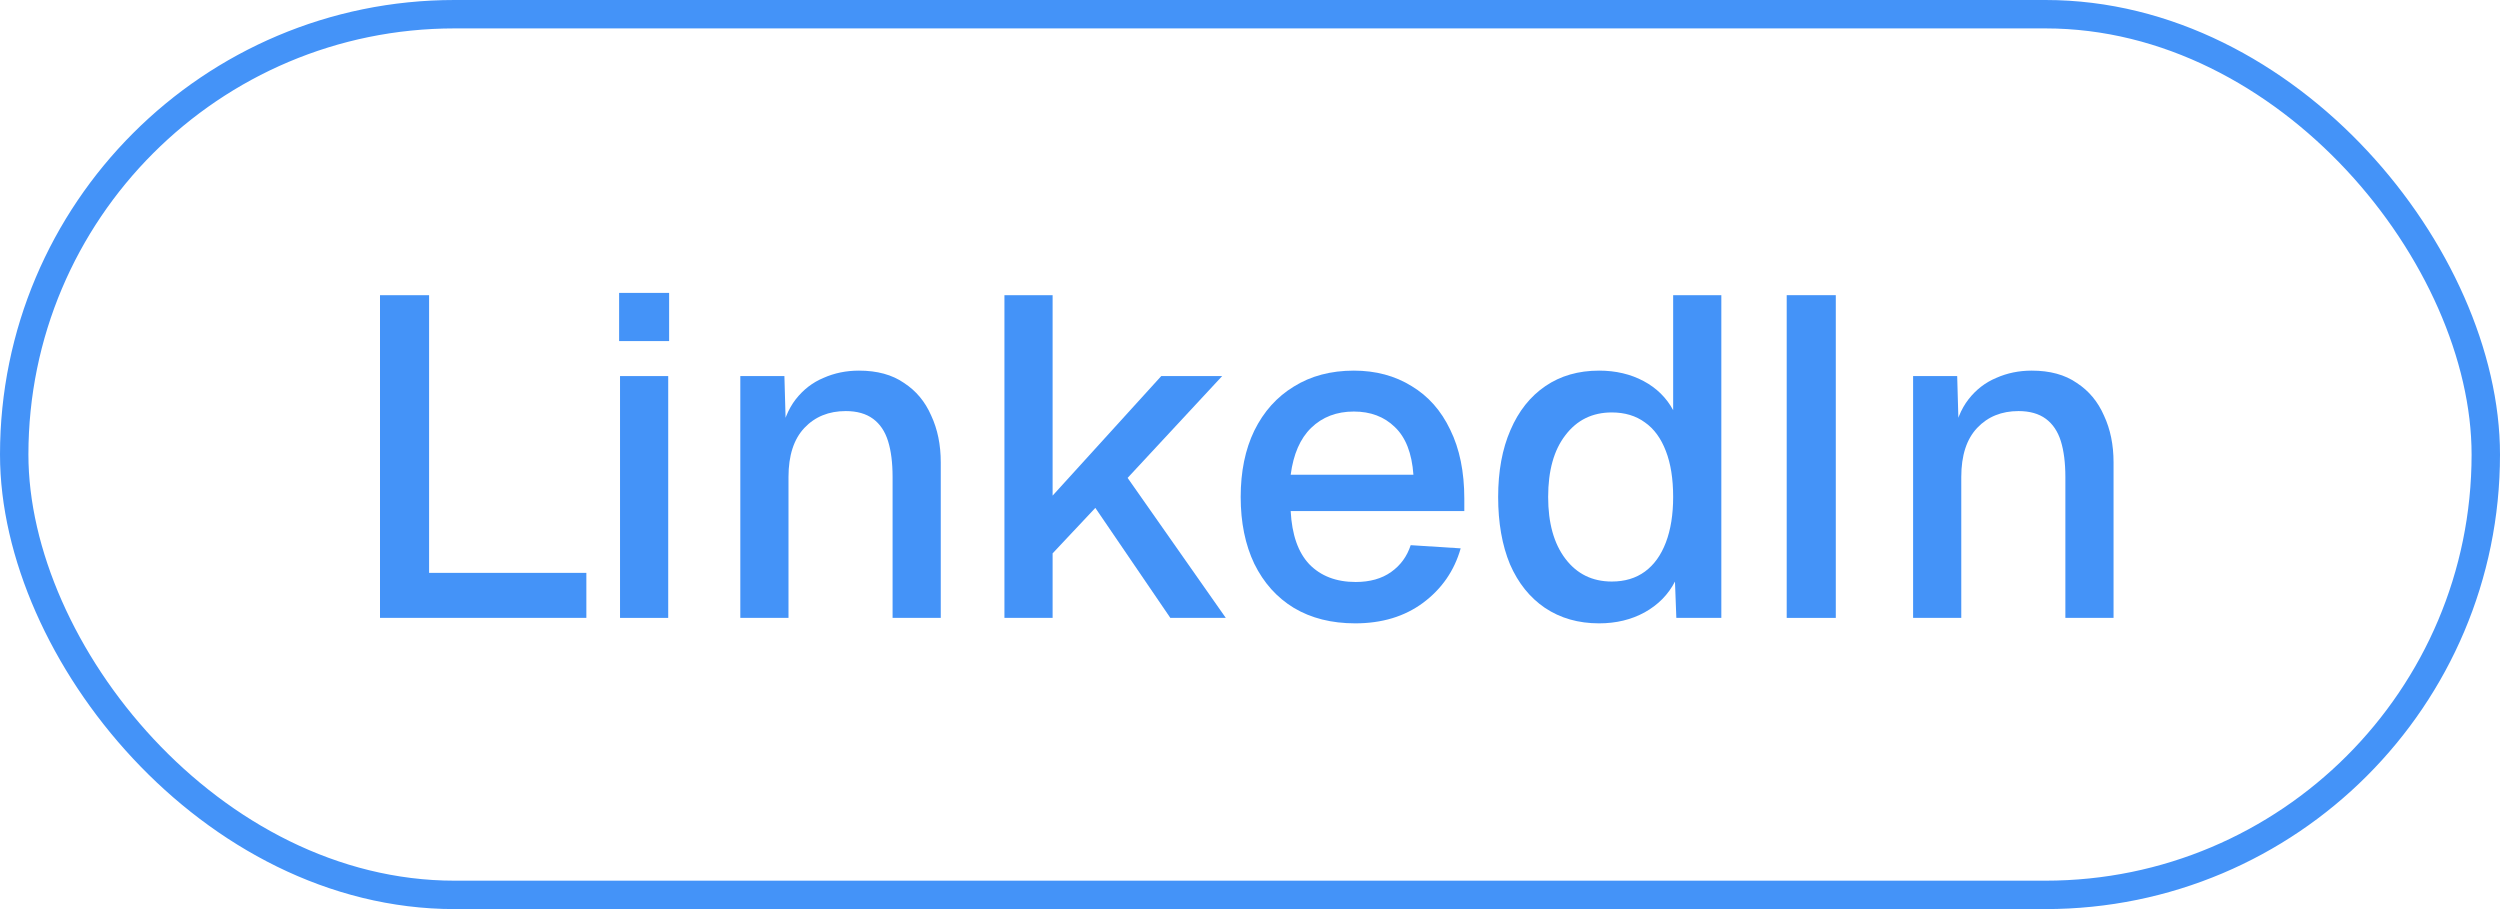 <svg width="88" height="32" viewBox="0 0 88 32" fill="none" xmlns="http://www.w3.org/2000/svg">
<rect x="0.5" y="0.5" width="87" height="31" rx="15.5" stroke="#4493F8"/>
<path d="M67.341 21.75V13.238H68.893L68.957 15.51L68.749 15.398C68.845 14.843 69.026 14.395 69.293 14.054C69.559 13.713 69.885 13.462 70.269 13.302C70.653 13.131 71.069 13.046 71.517 13.046C72.157 13.046 72.685 13.19 73.101 13.478C73.527 13.755 73.847 14.139 74.061 14.63C74.285 15.11 74.397 15.659 74.397 16.278V21.75H72.701V16.79C72.701 16.289 72.647 15.867 72.541 15.526C72.434 15.185 72.258 14.923 72.013 14.742C71.767 14.561 71.447 14.47 71.053 14.47C70.455 14.47 69.97 14.667 69.597 15.062C69.223 15.457 69.037 16.033 69.037 16.79V21.75H67.341Z" fill="#4493F8"/>
<path d="M62.892 21.75V10.39H64.62V21.75H62.892Z" fill="#4493F8"/>
<path d="M56.287 21.942C55.561 21.942 54.927 21.761 54.383 21.398C53.849 21.035 53.439 20.523 53.151 19.862C52.873 19.19 52.735 18.401 52.735 17.494C52.735 16.587 52.879 15.803 53.167 15.142C53.455 14.47 53.865 13.953 54.399 13.59C54.932 13.227 55.561 13.046 56.287 13.046C56.873 13.046 57.396 13.169 57.855 13.414C58.313 13.659 58.66 14.001 58.895 14.438V10.39H60.591V21.75H59.007L58.959 20.47C58.724 20.929 58.367 21.291 57.887 21.558C57.417 21.814 56.884 21.942 56.287 21.942ZM56.735 20.47C57.193 20.47 57.583 20.353 57.903 20.118C58.223 19.883 58.468 19.542 58.639 19.094C58.809 18.646 58.895 18.113 58.895 17.494C58.895 16.854 58.809 16.315 58.639 15.878C58.468 15.43 58.223 15.094 57.903 14.87C57.583 14.635 57.193 14.518 56.735 14.518C56.052 14.518 55.508 14.785 55.103 15.318C54.697 15.841 54.495 16.566 54.495 17.494C54.495 18.411 54.697 19.137 55.103 19.67C55.508 20.203 56.052 20.47 56.735 20.47Z" fill="#4493F8"/>
<path d="M47.704 21.942C46.872 21.942 46.152 21.761 45.544 21.398C44.947 21.035 44.483 20.518 44.152 19.846C43.832 19.174 43.672 18.39 43.672 17.494C43.672 16.598 43.832 15.819 44.152 15.158C44.483 14.486 44.947 13.969 45.544 13.606C46.142 13.233 46.845 13.046 47.656 13.046C48.424 13.046 49.102 13.227 49.688 13.59C50.275 13.942 50.728 14.454 51.048 15.126C51.379 15.798 51.544 16.609 51.544 17.558V17.99H45.432C45.475 18.822 45.694 19.446 46.088 19.862C46.493 20.278 47.038 20.486 47.72 20.486C48.221 20.486 48.638 20.369 48.968 20.134C49.299 19.899 49.528 19.585 49.656 19.19L51.416 19.302C51.192 20.091 50.749 20.731 50.088 21.222C49.438 21.702 48.643 21.942 47.704 21.942ZM45.432 16.71H49.752C49.699 15.953 49.48 15.393 49.096 15.03C48.723 14.667 48.243 14.486 47.656 14.486C47.048 14.486 46.547 14.678 46.152 15.062C45.768 15.435 45.528 15.985 45.432 16.71Z" fill="#4493F8"/>
<path d="M35.356 21.75V10.39H37.052V17.446L40.876 13.238H43.02L39.692 16.822L43.148 21.75H41.196L38.556 17.878L37.052 19.478V21.75H35.356Z" fill="#4493F8"/>
<path d="M26.059 21.75V13.238H27.611L27.675 15.51L27.467 15.398C27.563 14.843 27.745 14.395 28.011 14.054C28.278 13.713 28.603 13.462 28.987 13.302C29.371 13.131 29.787 13.046 30.235 13.046C30.875 13.046 31.403 13.19 31.819 13.478C32.246 13.755 32.566 14.139 32.779 14.63C33.003 15.11 33.115 15.659 33.115 16.278V21.75H31.419V16.79C31.419 16.289 31.366 15.867 31.259 15.526C31.153 15.185 30.977 14.923 30.731 14.742C30.486 14.561 30.166 14.47 29.771 14.47C29.174 14.47 28.689 14.667 28.315 15.062C27.942 15.457 27.755 16.033 27.755 16.79V21.75H26.059Z" fill="#4493F8"/>
<path d="M21.825 21.75V13.238H23.521V21.75H21.825ZM21.793 12.006V10.31H23.553V12.006H21.793Z" fill="#4493F8"/>
<path d="M13.376 21.75V10.39H15.104V21.11L14.192 20.166H20.64V21.75H13.376Z" fill="#4493F8"/>
</svg>
